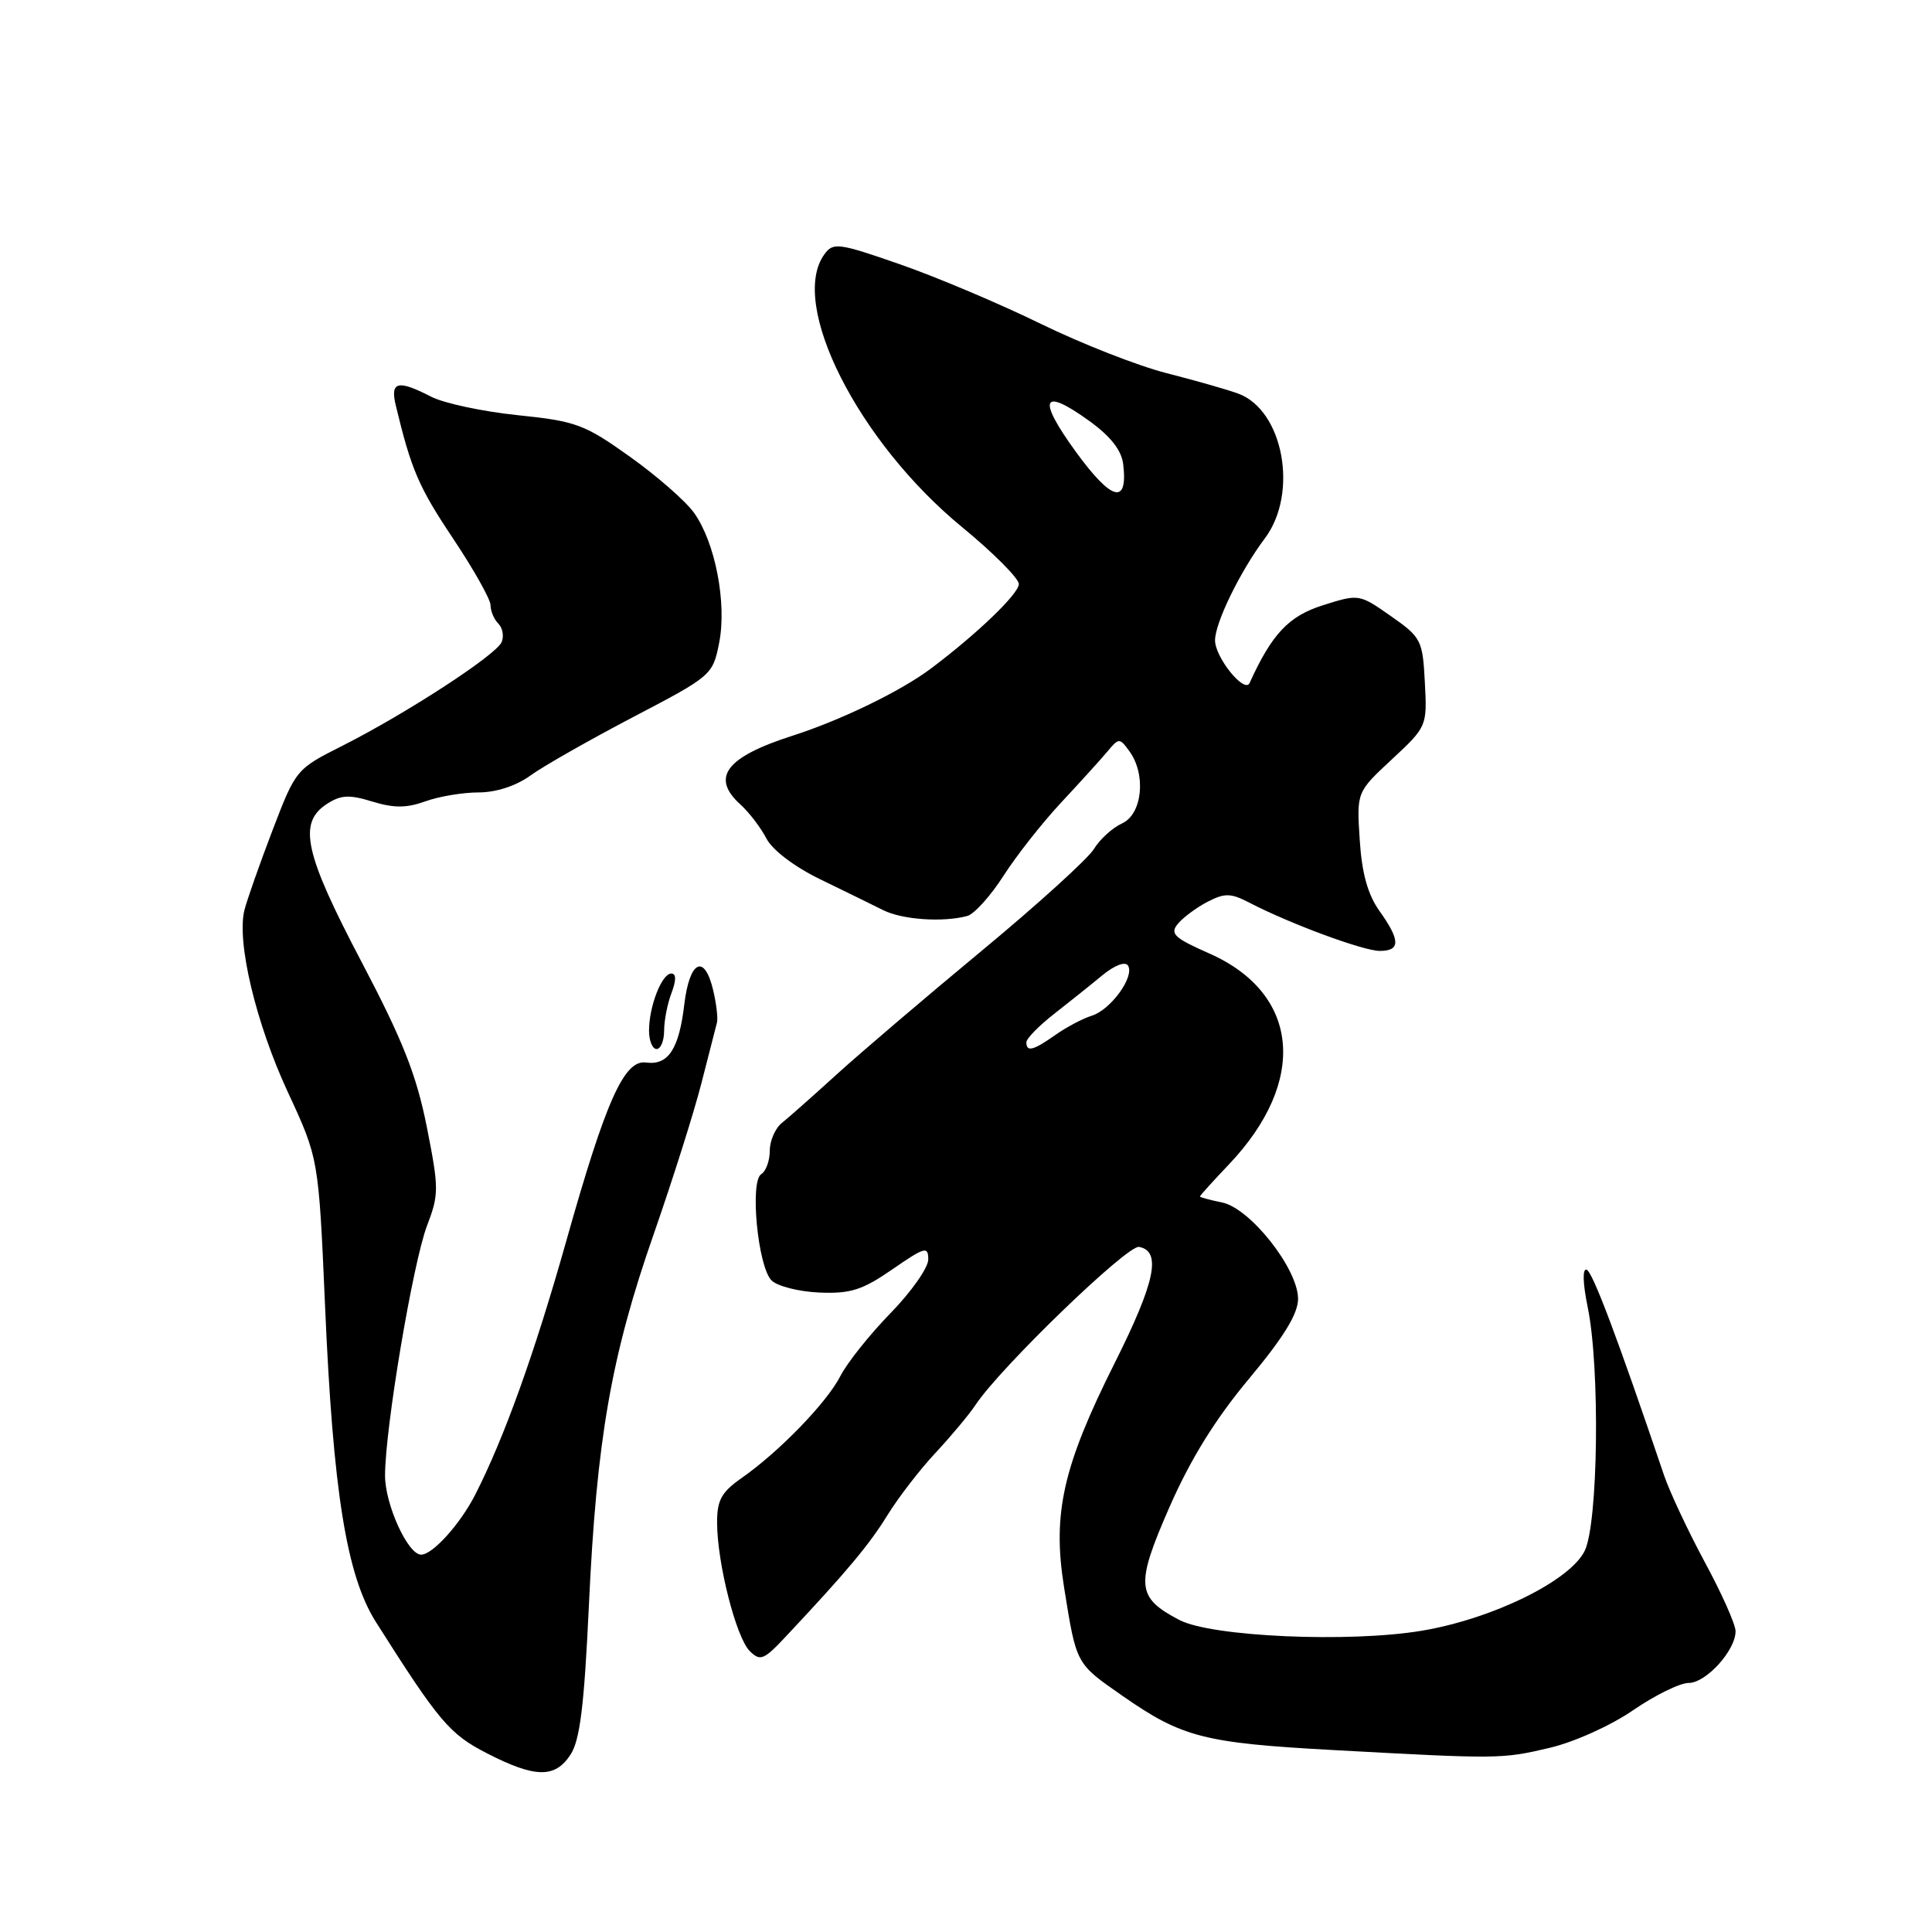 <?xml version="1.0" encoding="UTF-8" standalone="no"?>
<!DOCTYPE svg PUBLIC "-//W3C//DTD SVG 1.1//EN" "http://www.w3.org/Graphics/SVG/1.1/DTD/svg11.dtd" >
<svg xmlns="http://www.w3.org/2000/svg" xmlns:xlink="http://www.w3.org/1999/xlink" version="1.1" viewBox="0 0 256 256">
 <g >
 <path fill="currentColor"
d=" M 75.59 232.51 C 76.85 230.59 77.41 226.02 78.03 212.76 C 79.05 190.72 80.98 179.67 86.63 163.50 C 89.12 156.35 91.97 147.35 92.95 143.50 C 93.93 139.65 94.85 136.05 95.00 135.50 C 95.15 134.95 94.93 133.04 94.51 131.25 C 93.35 126.30 91.37 127.26 90.67 133.11 C 89.97 139.02 88.54 141.19 85.60 140.79 C 82.71 140.39 80.27 145.84 75.02 164.49 C 70.84 179.30 66.81 190.53 62.97 198.05 C 60.98 201.95 57.33 206.00 55.80 206.00 C 54.04 206.00 51.01 199.33 51.02 195.50 C 51.03 189.21 54.72 167.31 56.58 162.42 C 58.17 158.26 58.17 157.48 56.55 149.30 C 55.18 142.42 53.37 137.85 47.91 127.46 C 40.35 113.09 39.45 109.06 43.28 106.55 C 45.15 105.33 46.25 105.26 49.33 106.21 C 52.20 107.09 53.88 107.08 56.37 106.18 C 58.17 105.53 61.34 105.00 63.42 105.00 C 65.74 105.00 68.38 104.14 70.30 102.75 C 72.01 101.51 78.14 98.03 83.92 95.00 C 94.29 89.58 94.45 89.44 95.29 85.19 C 96.33 79.94 94.78 71.90 91.97 67.96 C 90.88 66.42 87.05 63.07 83.47 60.52 C 77.45 56.22 76.34 55.81 68.57 55.01 C 63.95 54.53 58.81 53.43 57.14 52.57 C 52.70 50.28 51.67 50.54 52.45 53.75 C 54.50 62.27 55.50 64.57 60.03 71.35 C 62.76 75.44 65.00 79.42 65.00 80.19 C 65.00 80.97 65.46 82.06 66.03 82.63 C 66.60 83.20 66.80 84.30 66.47 85.08 C 65.75 86.79 53.84 94.54 45.35 98.83 C 39.23 101.91 39.19 101.97 36.09 110.07 C 34.38 114.54 32.72 119.28 32.39 120.59 C 31.33 124.79 33.92 135.62 38.13 144.69 C 42.22 153.50 42.22 153.50 43.07 173.00 C 44.13 197.66 45.92 208.77 49.80 214.91 C 58.16 228.11 59.56 229.77 64.50 232.31 C 70.91 235.60 73.53 235.65 75.59 232.51 Z  M 205.33 231.60 C 208.60 230.83 213.46 228.64 216.40 226.61 C 219.29 224.63 222.59 223.00 223.75 223.00 C 226.08 223.00 230.01 218.64 229.97 216.12 C 229.96 215.23 228.13 211.12 225.90 207.00 C 223.68 202.88 221.25 197.70 220.50 195.50 C 214.20 176.92 211.02 168.51 210.23 168.24 C 209.67 168.06 209.73 170.07 210.38 173.21 C 212.03 181.24 211.77 201.85 209.98 205.50 C 208.02 209.48 197.76 214.51 188.39 216.08 C 178.78 217.69 160.53 216.88 156.28 214.66 C 150.56 211.67 150.42 210.07 154.96 199.70 C 157.75 193.34 161.04 188.03 165.51 182.68 C 170.11 177.17 172.00 174.08 172.00 172.10 C 172.00 168.12 165.65 160.08 161.92 159.33 C 160.32 159.01 159.00 158.65 159.00 158.54 C 159.00 158.42 160.72 156.52 162.81 154.32 C 173.32 143.28 172.25 131.65 160.24 126.34 C 155.57 124.28 154.98 123.72 156.08 122.40 C 156.78 121.56 158.55 120.25 160.01 119.49 C 162.30 118.31 163.08 118.33 165.57 119.62 C 170.97 122.42 180.65 126.00 182.83 126.00 C 185.58 126.00 185.57 124.61 182.78 120.70 C 181.23 118.51 180.45 115.71 180.17 111.27 C 179.76 104.96 179.76 104.96 184.44 100.61 C 189.08 96.29 189.11 96.22 188.80 90.42 C 188.51 84.82 188.33 84.46 184.29 81.63 C 180.11 78.70 180.06 78.69 175.29 80.20 C 170.76 81.63 168.53 84.00 165.58 90.50 C 164.92 91.96 161.00 87.12 161.00 84.85 C 161.00 82.52 164.34 75.68 167.61 71.32 C 172.09 65.34 170.05 54.34 164.06 52.15 C 162.65 51.63 158.40 50.42 154.60 49.45 C 150.81 48.49 143.30 45.54 137.91 42.91 C 132.52 40.27 124.15 36.73 119.30 35.04 C 111.12 32.19 110.41 32.09 109.25 33.68 C 104.45 40.22 113.69 58.54 127.51 69.87 C 131.63 73.26 135.00 76.64 135.00 77.39 C 135.00 78.68 129.44 84.02 123.32 88.61 C 119.34 91.59 111.45 95.42 105.00 97.49 C 96.18 100.32 94.15 103.01 98.10 106.59 C 99.26 107.64 100.81 109.67 101.55 111.10 C 102.35 112.64 105.26 114.85 108.70 116.52 C 111.89 118.07 115.65 119.91 117.05 120.61 C 119.58 121.87 124.97 122.24 128.17 121.37 C 129.09 121.12 131.26 118.72 132.98 116.03 C 134.70 113.35 138.14 108.98 140.62 106.33 C 143.10 103.67 145.85 100.64 146.72 99.60 C 148.26 97.75 148.35 97.75 149.65 99.54 C 151.90 102.62 151.37 107.87 148.69 109.10 C 147.41 109.68 145.73 111.21 144.94 112.51 C 144.15 113.80 137.43 119.90 130.00 126.05 C 122.58 132.20 113.96 139.55 110.86 142.37 C 107.76 145.19 104.50 148.08 103.61 148.79 C 102.72 149.50 102.00 151.16 102.00 152.48 C 102.00 153.80 101.49 155.20 100.87 155.58 C 99.33 156.53 100.42 167.85 102.23 169.66 C 103.00 170.43 105.85 171.15 108.57 171.27 C 112.70 171.44 114.27 170.94 118.25 168.19 C 122.55 165.22 123.00 165.09 123.00 166.89 C 123.00 167.98 120.74 171.19 117.98 174.02 C 115.22 176.85 112.24 180.60 111.35 182.34 C 109.56 185.85 103.24 192.37 98.25 195.86 C 95.58 197.73 95.00 198.79 95.02 201.82 C 95.04 207.16 97.54 216.97 99.34 218.77 C 100.74 220.16 101.21 219.97 104.19 216.78 C 112.24 208.20 115.16 204.71 117.61 200.74 C 119.05 198.41 121.91 194.70 123.97 192.50 C 126.02 190.30 128.42 187.43 129.29 186.12 C 132.57 181.18 149.40 164.93 150.93 165.22 C 153.94 165.79 153.08 169.88 147.68 180.65 C 140.84 194.30 139.43 200.55 140.99 210.30 C 142.65 220.63 142.51 220.37 148.78 224.74 C 156.63 230.21 159.58 230.96 176.64 231.89 C 198.59 233.09 199.01 233.09 205.33 231.60 Z  M 88.00 136.57 C 88.00 135.23 88.44 132.98 88.98 131.57 C 89.62 129.87 89.61 129.00 88.95 129.00 C 87.69 129.00 86.00 133.35 86.00 136.57 C 86.00 137.90 86.45 139.00 87.00 139.00 C 87.55 139.00 88.00 137.90 88.00 136.57 Z  M 136.00 138.11 C 136.00 137.62 137.65 135.93 139.66 134.36 C 141.67 132.79 144.56 130.48 146.08 129.22 C 147.71 127.89 149.10 127.36 149.47 127.95 C 150.37 129.40 147.18 133.81 144.66 134.59 C 143.47 134.96 141.31 136.10 139.85 137.13 C 136.90 139.21 136.00 139.43 136.00 138.11 Z  M 142.56 59.87 C 137.39 52.76 138.05 51.24 144.34 55.78 C 147.15 57.81 148.61 59.66 148.83 61.51 C 149.48 66.97 147.31 66.40 142.56 59.87 Z "/>
</g>
</svg>